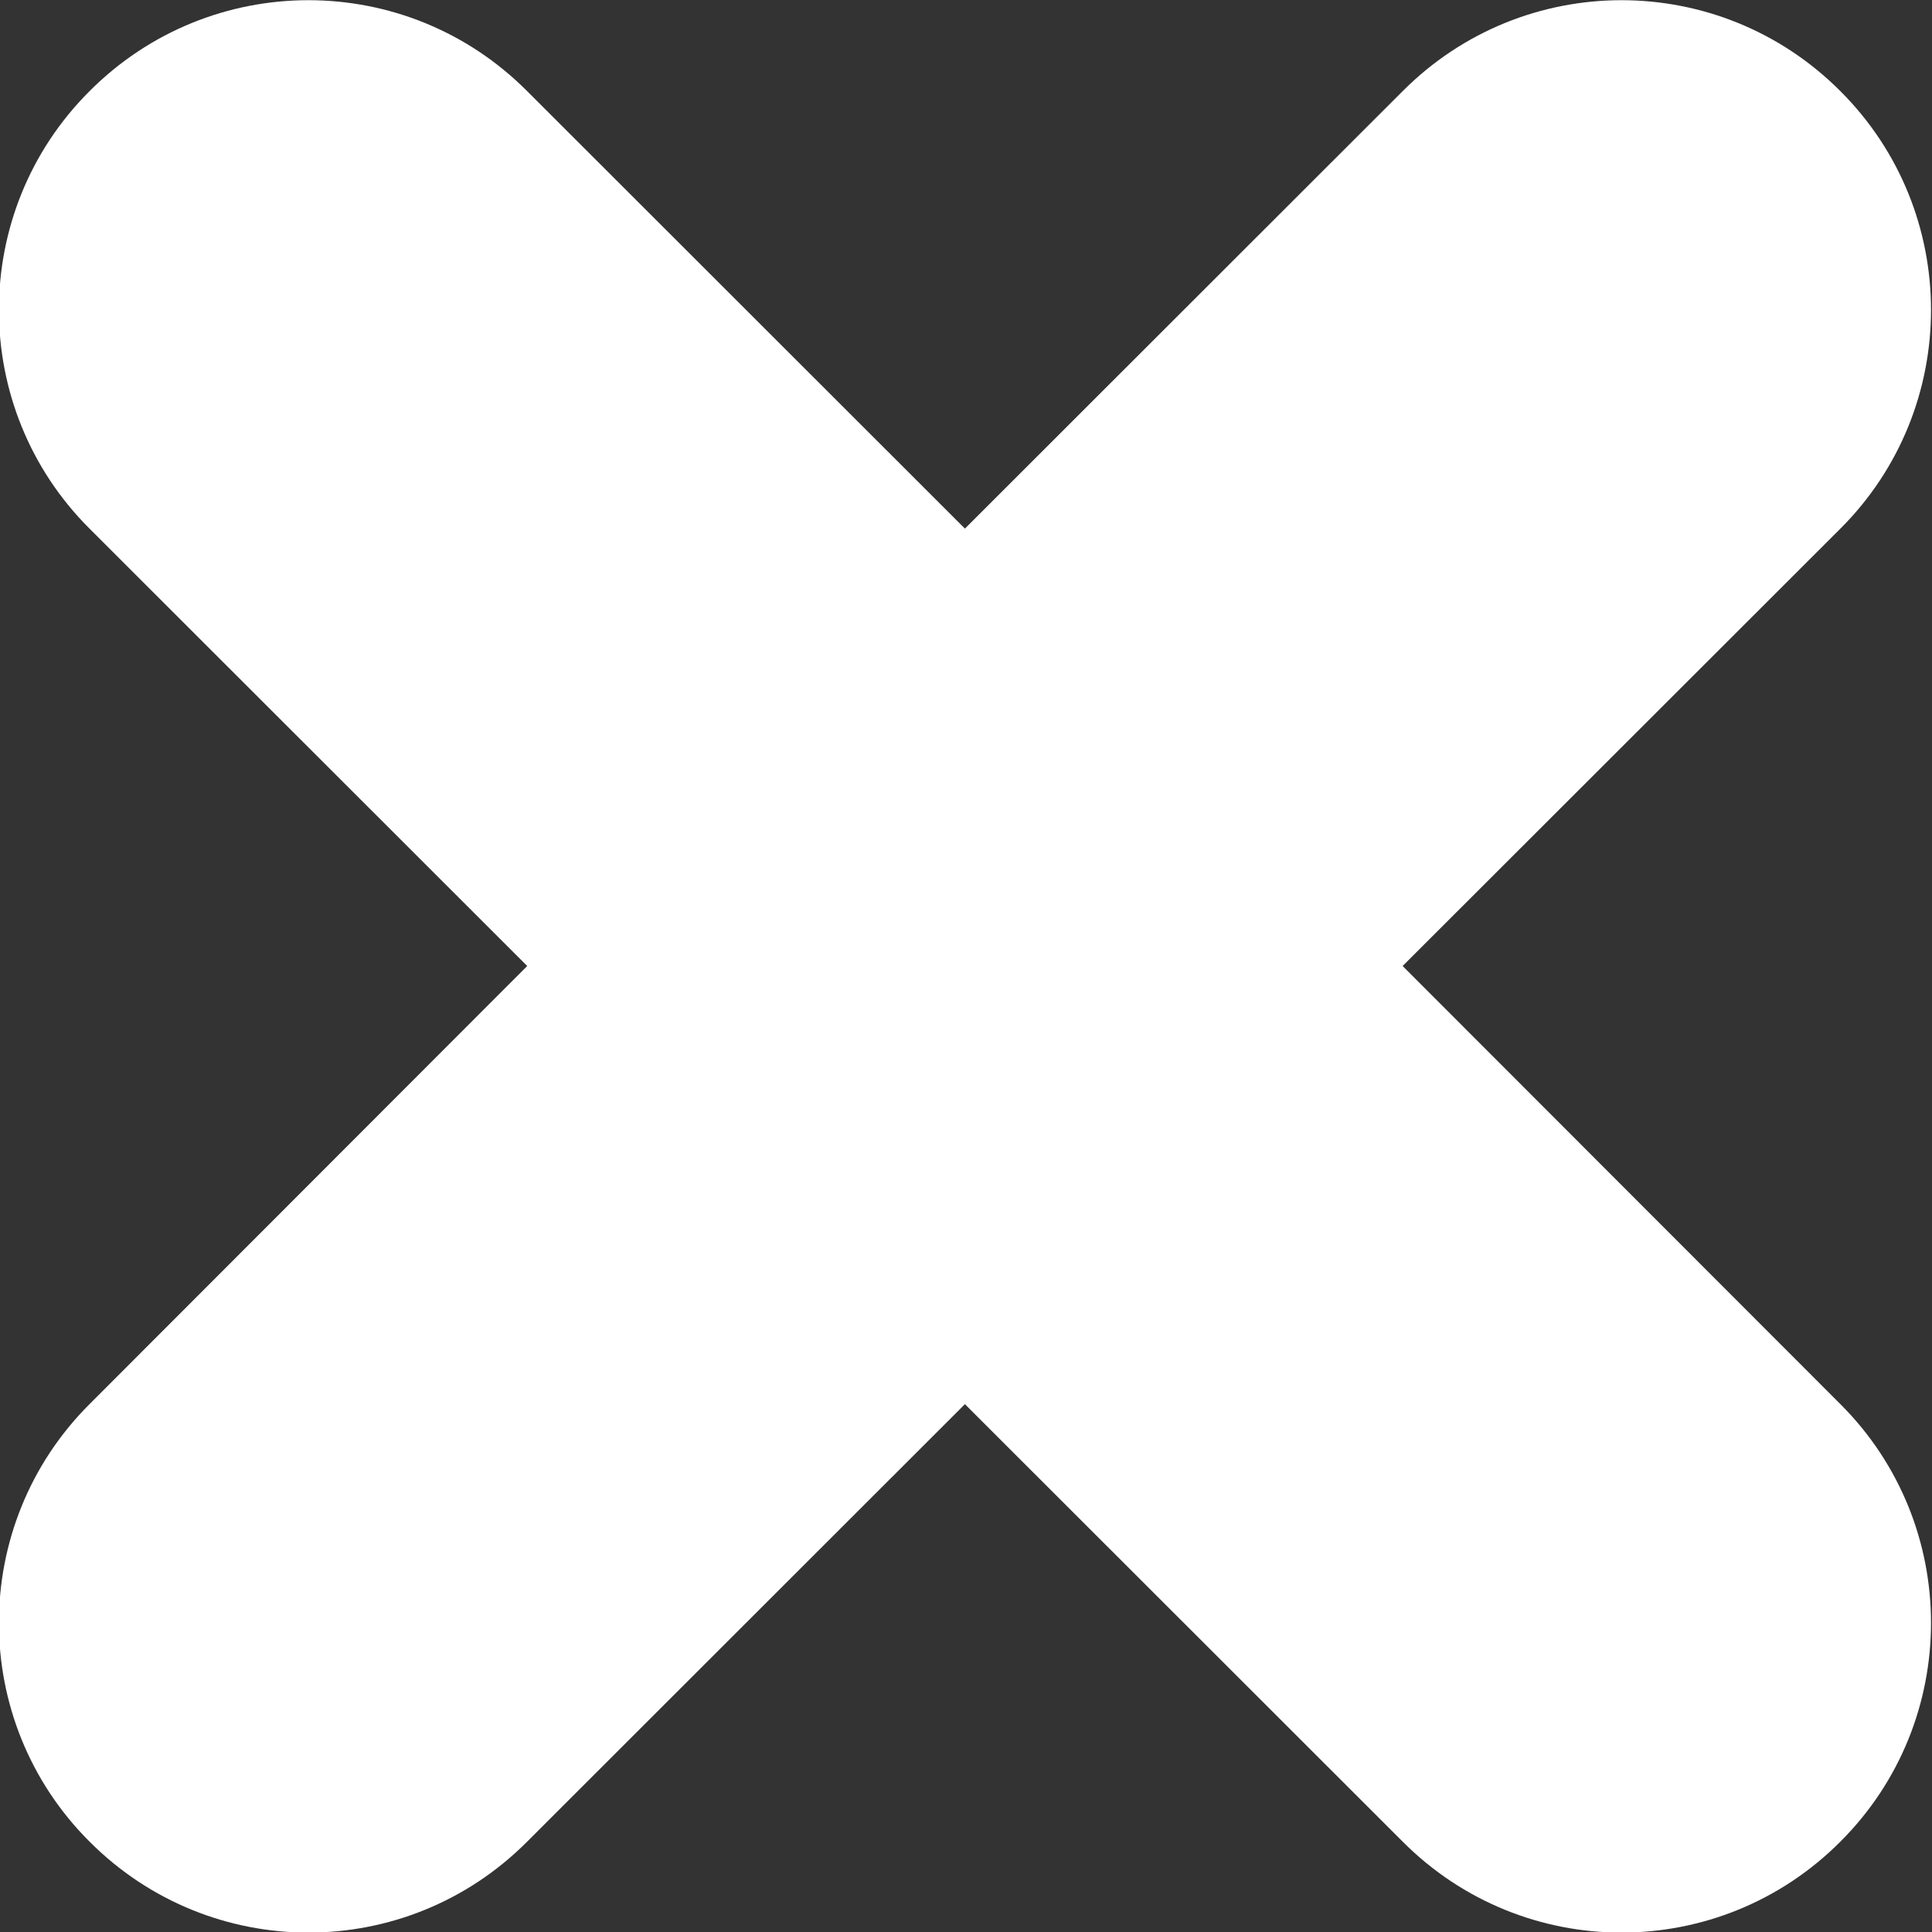 <?xml version="1.0" encoding="UTF-8"?>
<!DOCTYPE svg  PUBLIC '-//W3C//DTD SVG 1.1//EN'  'http://www.w3.org/Graphics/SVG/1.1/DTD/svg11.dtd'>
<svg width="800px" height="800px" fill="#000000" version="1.1" viewBox="0 0 25 25" xmlns="http://www.w3.org/2000/svg">
<rect x="0" y="0" width="25" height="25" fill="#333333" stroke="none"/>
<g fill="none" fill-rule="evenodd">
<g transform="translate(-469 -1041)" fill="#fff">
<path d="m487.15 1053.5 5.665-5.66c1.563-1.56 1.563-4.1 0-5.66-1.565-1.57-4.101-1.57-5.665 0l-5.664 5.66-5.664-5.66c-1.563-1.57-4.099-1.57-5.664 0-1.563 1.56-1.563 4.1 0 5.66l5.664 5.66-5.664 5.67c-1.563 1.56-1.563 4.1 0 5.66 1.565 1.57 4.101 1.57 5.664 0l5.664-5.66 5.664 5.66c1.564 1.57 4.1 1.57 5.665 0 1.563-1.56 1.563-4.1 0-5.66l-5.665-5.67"></path>
</g>
</g>
</svg>
